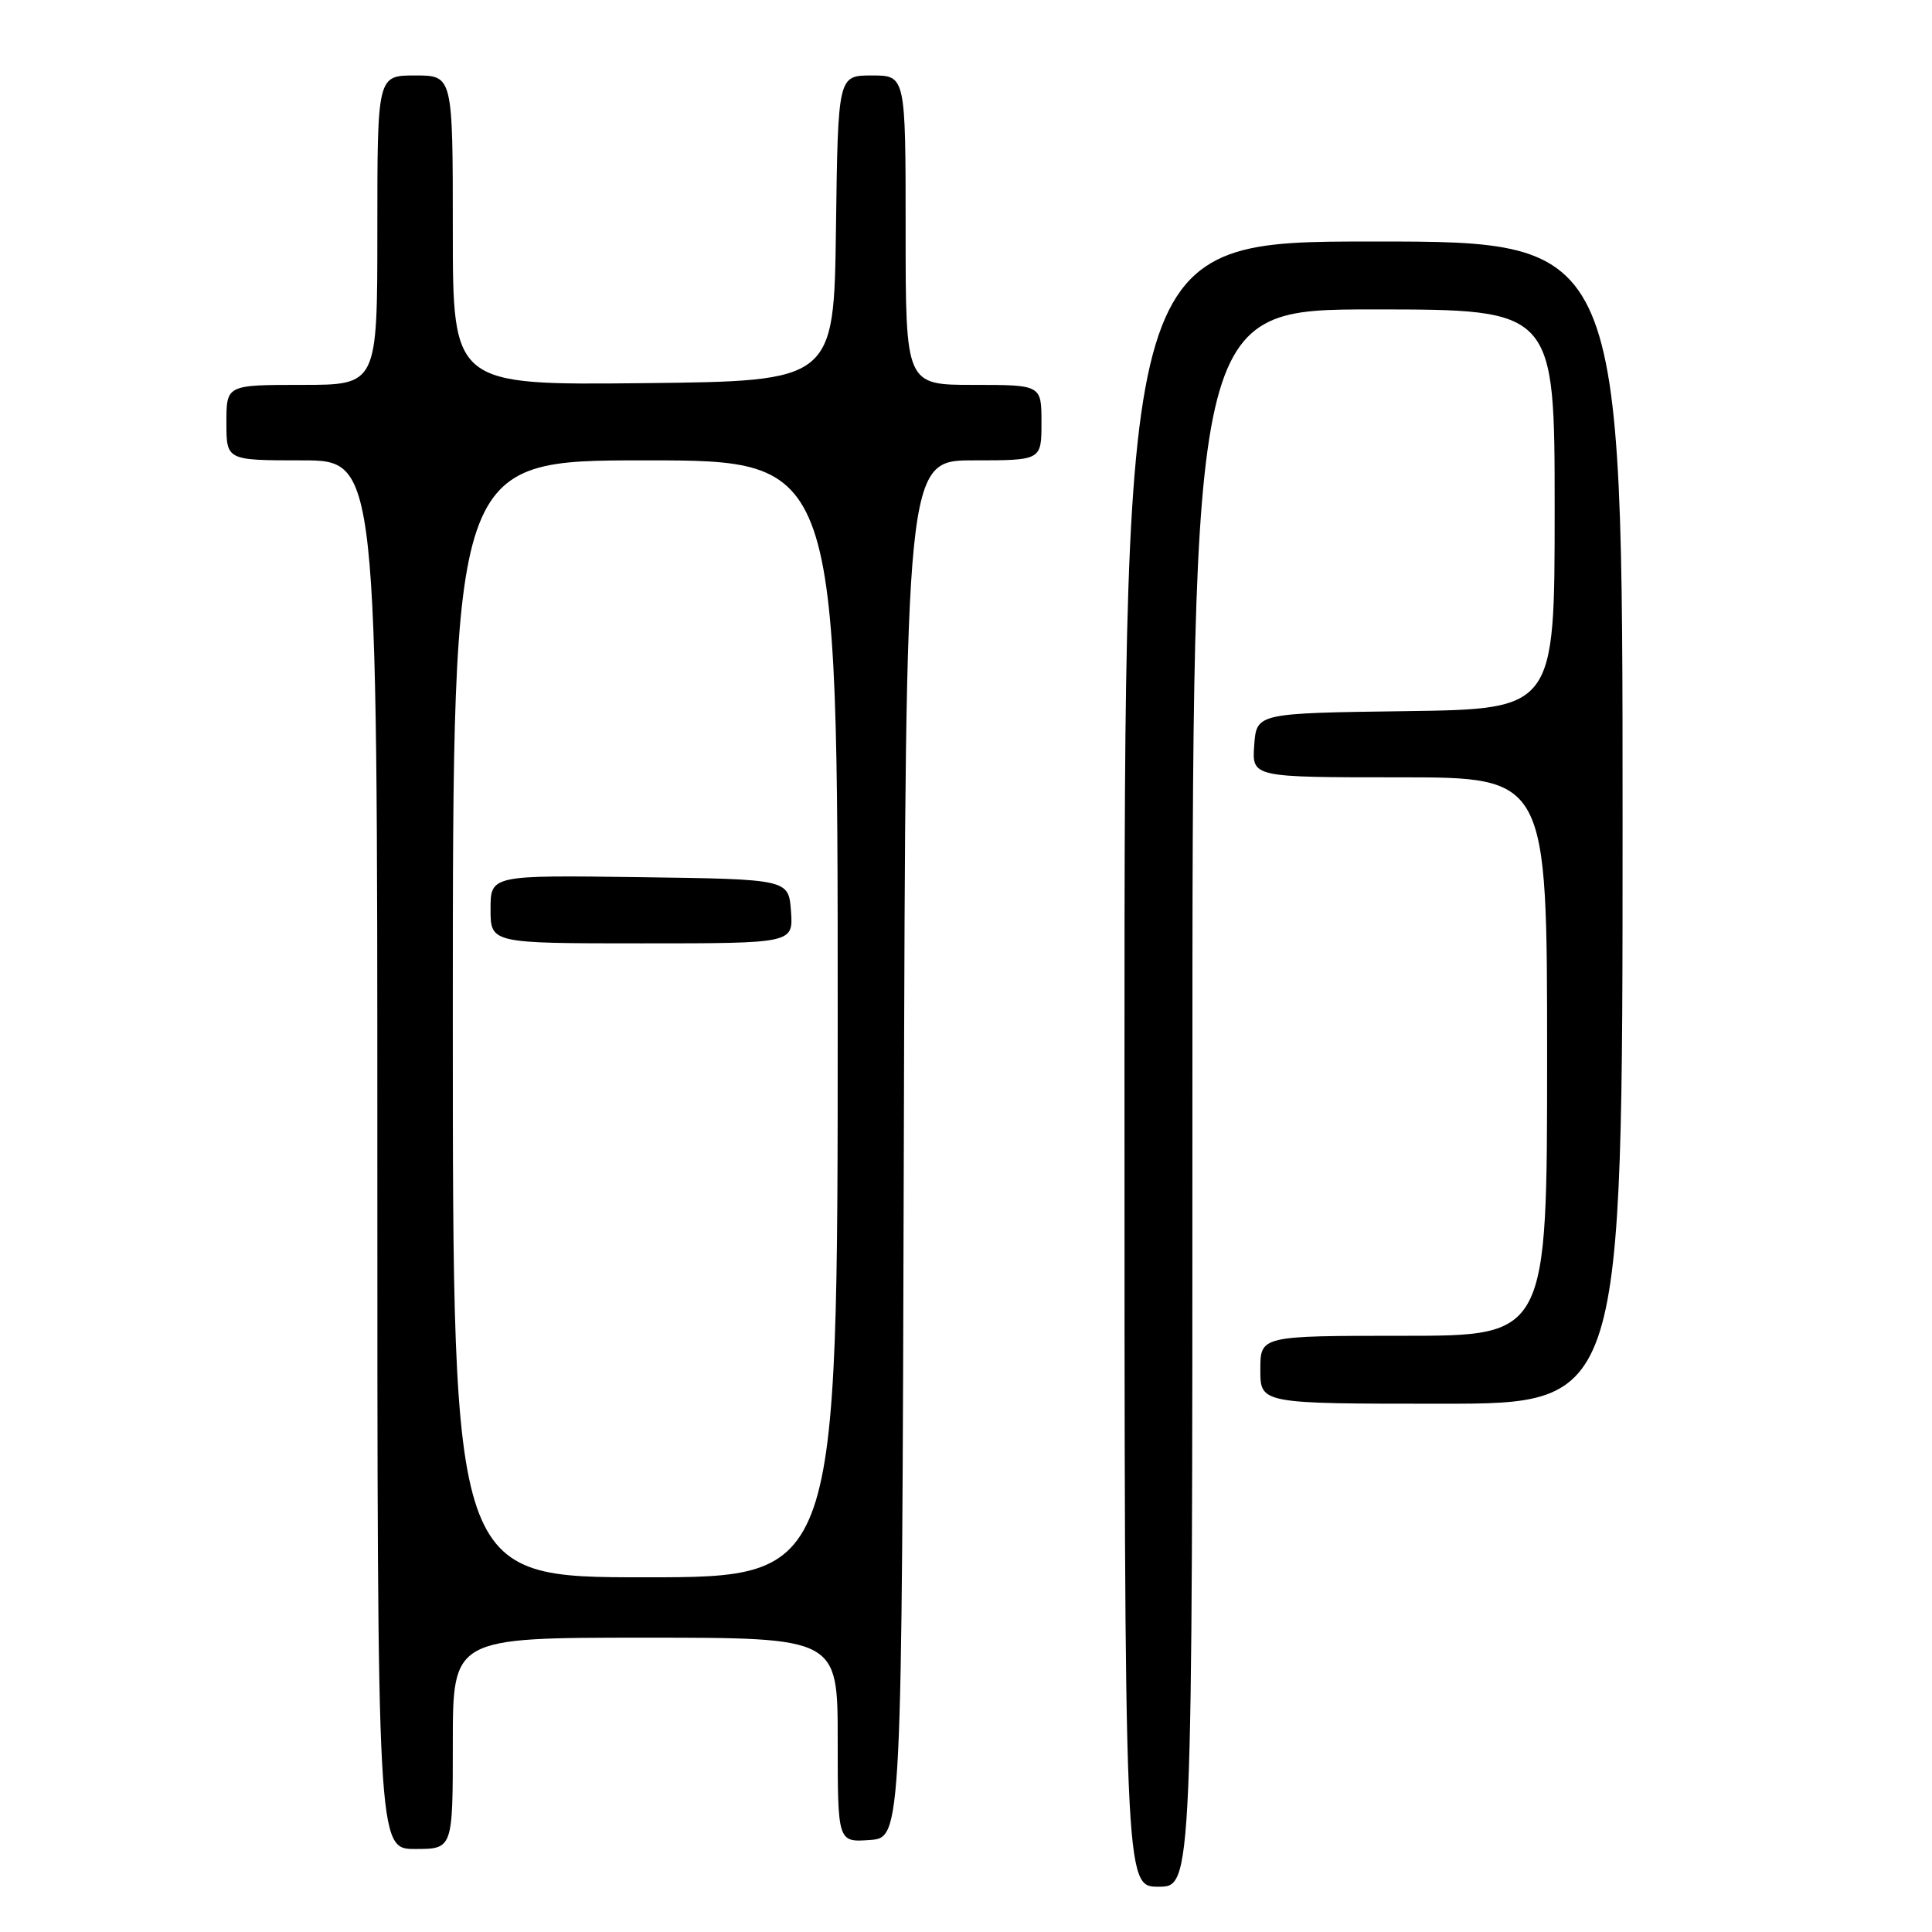 <?xml version="1.0" encoding="UTF-8" standalone="no"?>
<!DOCTYPE svg PUBLIC "-//W3C//DTD SVG 1.1//EN" "http://www.w3.org/Graphics/SVG/1.1/DTD/svg11.dtd" >
<svg xmlns="http://www.w3.org/2000/svg" xmlns:xlink="http://www.w3.org/1999/xlink" version="1.1" viewBox="0 0 256 256">
 <g >
 <path fill="currentColor"
d=" M 158.00 145.50 C 158.00 41.00 158.00 41.00 182.00 41.00 C 206.00 41.00 206.00 41.00 206.00 67.48 C 206.00 93.96 206.00 93.96 186.25 94.23 C 166.50 94.50 166.50 94.50 166.19 98.75 C 165.89 103.00 165.89 103.00 185.44 103.00 C 205.00 103.00 205.00 103.00 205.00 140.00 C 205.00 177.00 205.00 177.00 186.00 177.00 C 167.00 177.00 167.00 177.00 167.00 181.50 C 167.00 186.00 167.00 186.00 191.00 186.00 C 215.00 186.00 215.00 186.00 215.00 109.00 C 215.00 32.00 215.00 32.00 182.00 32.00 C 149.00 32.00 149.00 32.00 149.00 141.00 C 149.00 250.00 149.00 250.00 153.50 250.00 C 158.00 250.00 158.00 250.00 158.00 145.50 Z  M 60.00 231.00 C 60.00 217.00 60.00 217.00 85.50 217.00 C 111.00 217.00 111.00 217.00 111.00 230.56 C 111.00 244.11 111.00 244.11 115.25 243.81 C 119.50 243.50 119.50 243.50 119.76 152.25 C 120.01 61.00 120.01 61.00 129.01 61.00 C 138.00 61.00 138.00 61.00 138.00 56.00 C 138.00 51.00 138.00 51.00 129.00 51.00 C 120.00 51.00 120.00 51.00 120.00 30.50 C 120.00 10.00 120.00 10.00 115.52 10.00 C 111.04 10.00 111.04 10.00 110.77 30.25 C 110.50 50.50 110.50 50.50 85.25 50.77 C 60.00 51.03 60.00 51.03 60.00 30.52 C 60.00 10.00 60.00 10.00 55.00 10.00 C 50.00 10.00 50.00 10.00 50.00 30.50 C 50.00 51.00 50.00 51.00 40.00 51.00 C 30.00 51.00 30.00 51.00 30.00 56.00 C 30.00 61.00 30.00 61.00 40.00 61.00 C 50.00 61.00 50.00 61.00 50.00 153.00 C 50.00 245.00 50.00 245.00 55.00 245.00 C 60.00 245.00 60.00 245.00 60.00 231.00 Z  M 60.00 135.00 C 60.00 61.00 60.00 61.00 85.50 61.00 C 111.00 61.00 111.00 61.00 111.00 135.00 C 111.00 209.00 111.00 209.00 85.50 209.00 C 60.00 209.00 60.00 209.00 60.00 135.00 Z  M 104.81 120.75 C 104.50 116.50 104.50 116.50 84.75 116.23 C 65.00 115.96 65.00 115.96 65.00 120.48 C 65.00 125.00 65.00 125.00 85.06 125.00 C 105.11 125.00 105.11 125.00 104.81 120.75 Z "/>
</g>
</svg>